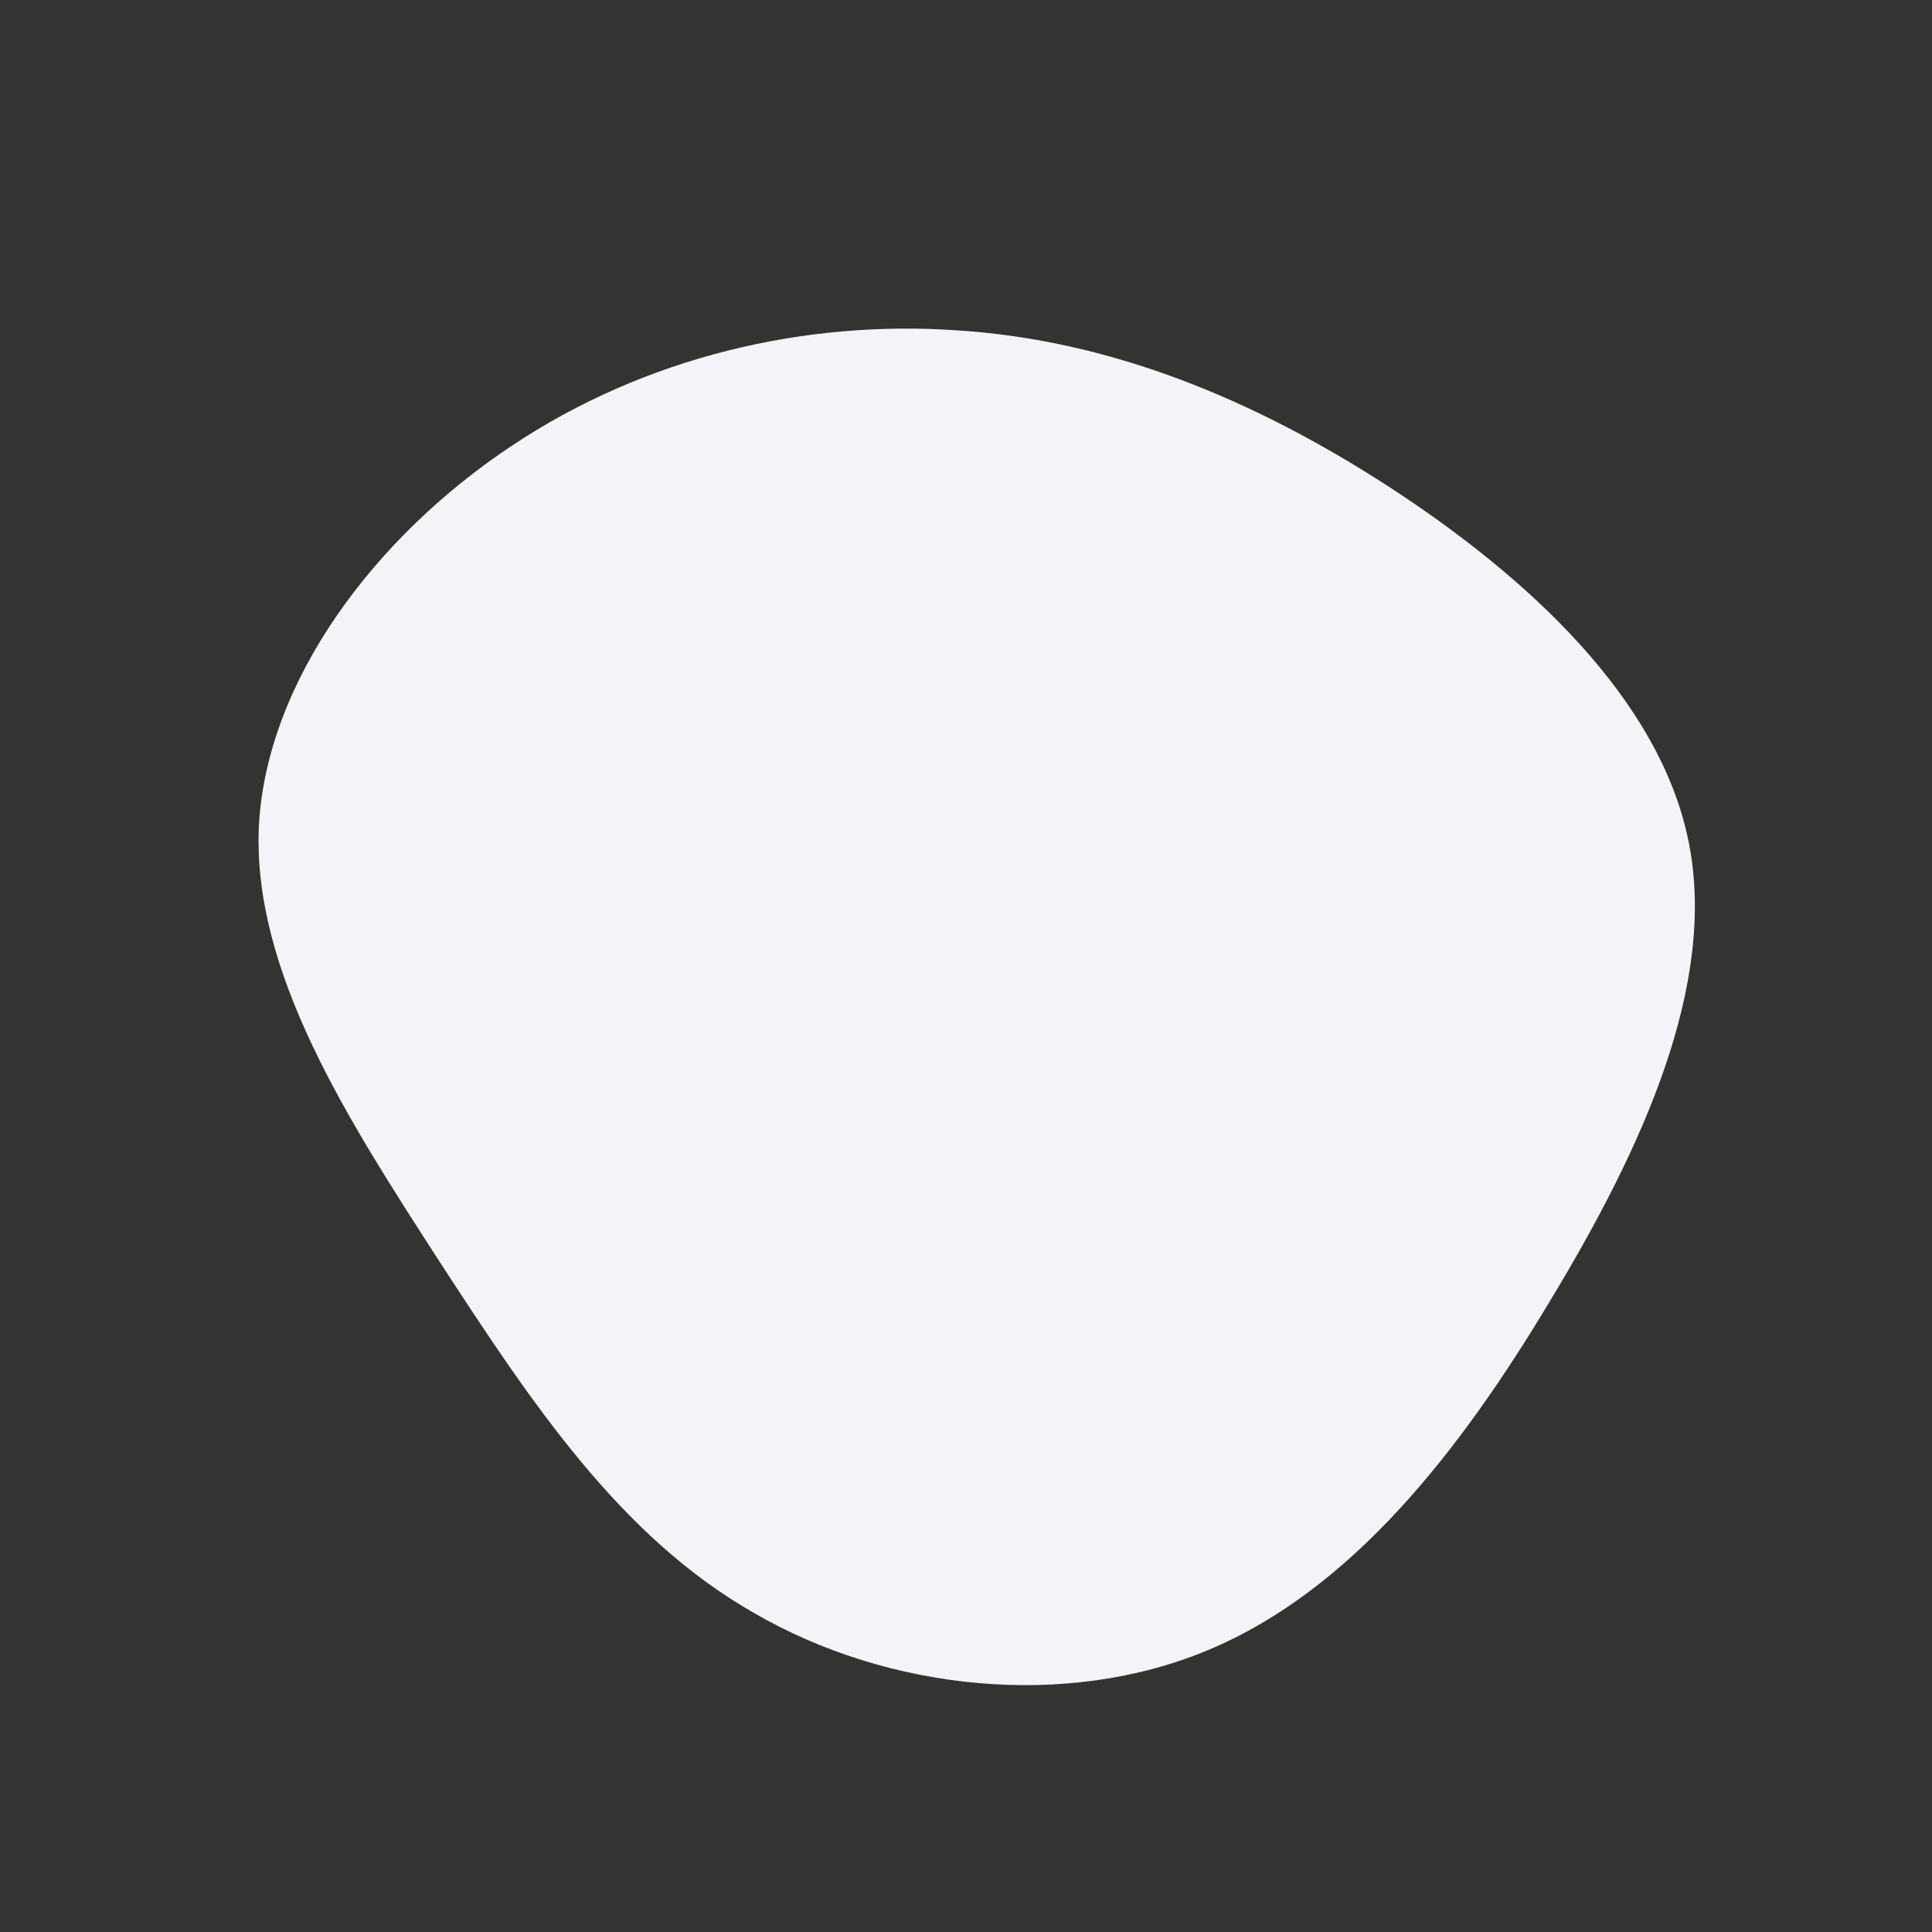 <?xml version="1.0" standalone="no"?>
<svg viewBox="0 0 200 200" xmlns="http://www.w3.org/2000/svg">
  <rect x="0" y="0" width="200" height="200" fill="#333333" stroke="none"/>
  <path fill="#F2F4F8" d="M43.8,-49.6C58.1,-40.3,71.8,-27.7,74.8,-12.9C77.8,1.9,70,18.9,60.5,34.6C51.1,50.3,39.9,64.6,25.1,70.8C10.3,77,-8.1,75,-21.9,67C-35.8,59.1,-45,45.2,-54.5,30.6C-64,15.9,-73.9,0.6,-73.2,-14.5C-72.4,-29.6,-61.1,-44.5,-47.1,-53.8C-33.2,-63.1,-16.6,-66.9,-0.9,-65.8C14.8,-64.8,29.6,-58.8,43.8,-49.6Z" transform="translate(100 100)" />
</svg>
